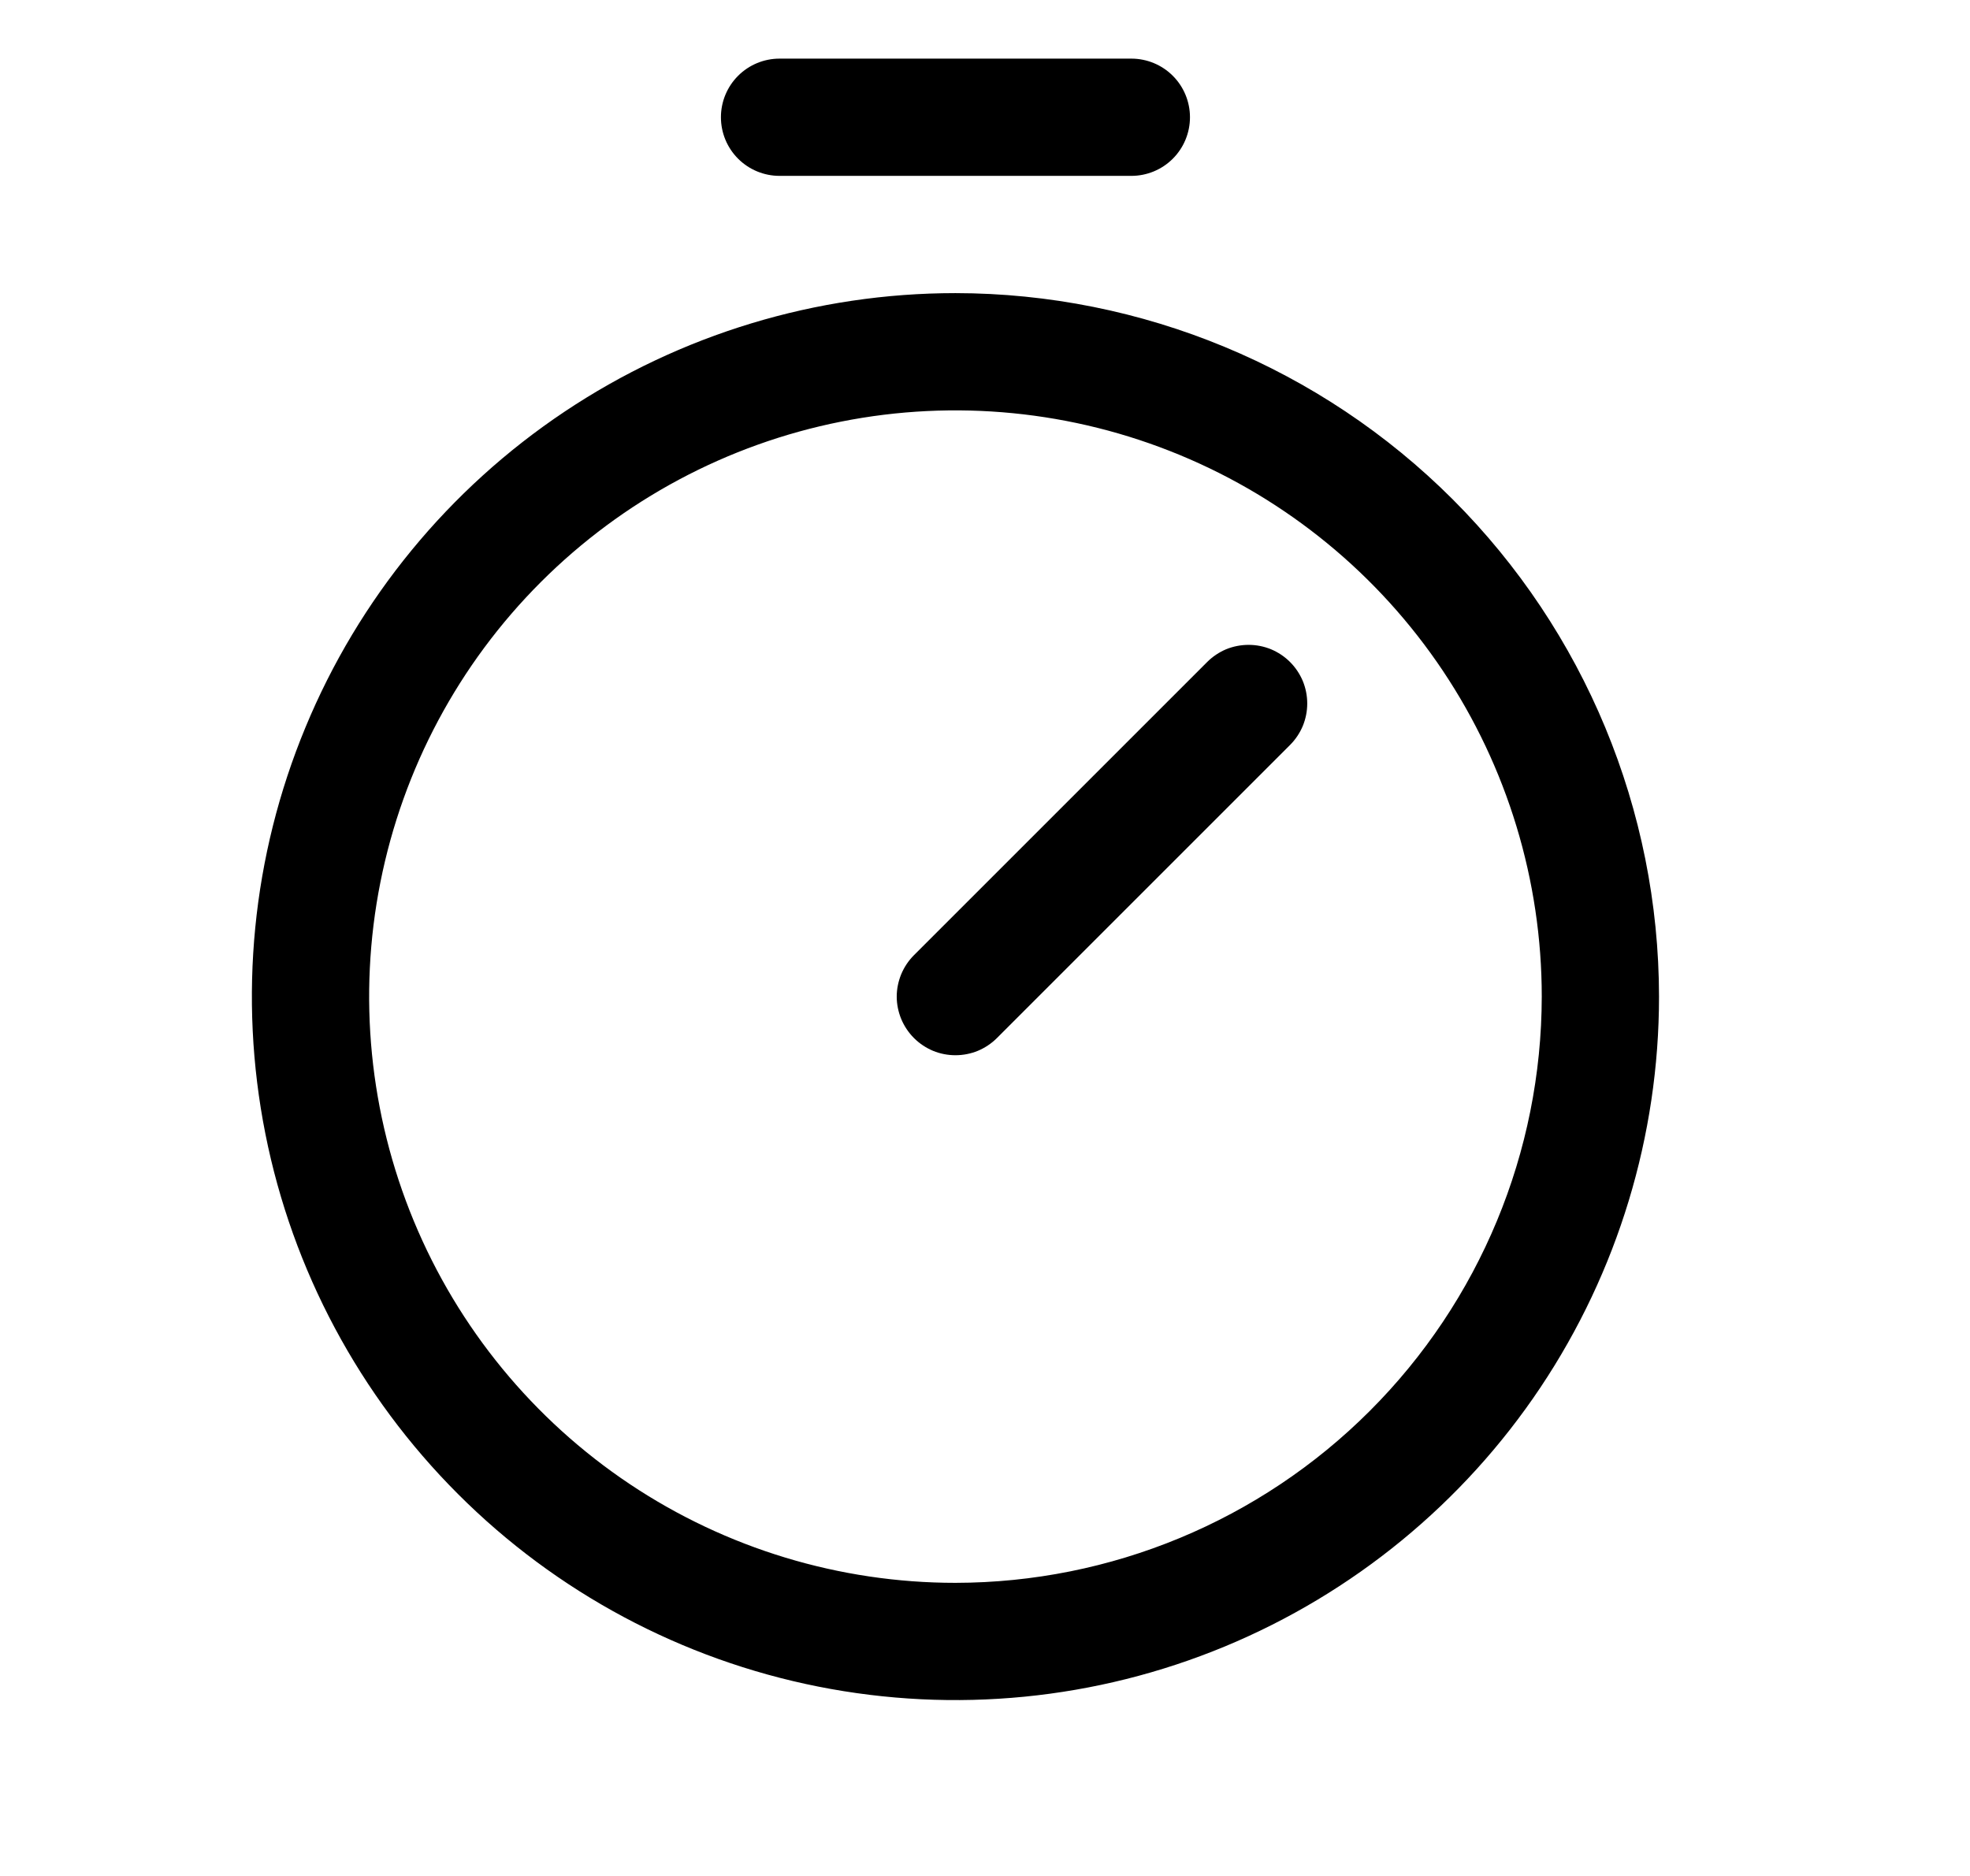 <svg width="21" height="20" viewBox="0 0 21 20" fill="none" xmlns="http://www.w3.org/2000/svg">
<path d="M10.185 3.125C8.701 3.125 7.251 3.565 6.018 4.389C4.785 5.213 3.823 6.384 3.256 7.755C2.688 9.125 2.54 10.633 2.829 12.088C3.118 13.543 3.833 14.879 4.882 15.928C5.93 16.977 7.267 17.692 8.722 17.981C10.177 18.27 11.684 18.122 13.055 17.554C14.425 16.986 15.597 16.025 16.421 14.792C17.245 13.558 17.685 12.108 17.685 10.625C17.683 8.637 16.892 6.73 15.486 5.324C14.08 3.918 12.173 3.127 10.185 3.125ZM10.185 16.875C8.949 16.875 7.74 16.508 6.713 15.822C5.685 15.135 4.884 14.159 4.411 13.017C3.938 11.875 3.814 10.618 4.055 9.406C4.296 8.193 4.891 7.08 5.765 6.206C6.639 5.332 7.753 4.736 8.966 4.495C10.178 4.254 11.435 4.378 12.577 4.851C13.719 5.324 14.695 6.125 15.382 7.153C16.068 8.18 16.435 9.389 16.435 10.625C16.433 12.282 15.774 13.871 14.602 15.042C13.431 16.214 11.842 16.873 10.185 16.875ZM13.752 7.058C13.81 7.116 13.856 7.185 13.888 7.261C13.919 7.337 13.935 7.418 13.935 7.5C13.935 7.582 13.919 7.663 13.888 7.739C13.856 7.815 13.81 7.884 13.752 7.942L10.627 11.067C10.569 11.125 10.5 11.171 10.424 11.203C10.348 11.234 10.267 11.25 10.185 11.25C10.103 11.25 10.021 11.234 9.946 11.203C9.87 11.171 9.801 11.125 9.743 11.067C9.685 11.009 9.639 10.94 9.607 10.864C9.576 10.788 9.559 10.707 9.559 10.625C9.559 10.543 9.576 10.462 9.607 10.386C9.639 10.31 9.685 10.241 9.743 10.183L12.868 7.058C12.926 7 12.995 6.954 13.07 6.922C13.146 6.891 13.228 6.875 13.31 6.875C13.392 6.875 13.473 6.891 13.549 6.922C13.625 6.954 13.694 7 13.752 7.058ZM7.685 1.25C7.685 1.084 7.751 0.925 7.868 0.808C7.985 0.691 8.144 0.625 8.31 0.625H12.06C12.226 0.625 12.385 0.691 12.502 0.808C12.619 0.925 12.685 1.084 12.685 1.25C12.685 1.416 12.619 1.575 12.502 1.692C12.385 1.809 12.226 1.875 12.06 1.875H8.31C8.144 1.875 7.985 1.809 7.868 1.692C7.751 1.575 7.685 1.416 7.685 1.25Z" fill="black"/>
</svg>
